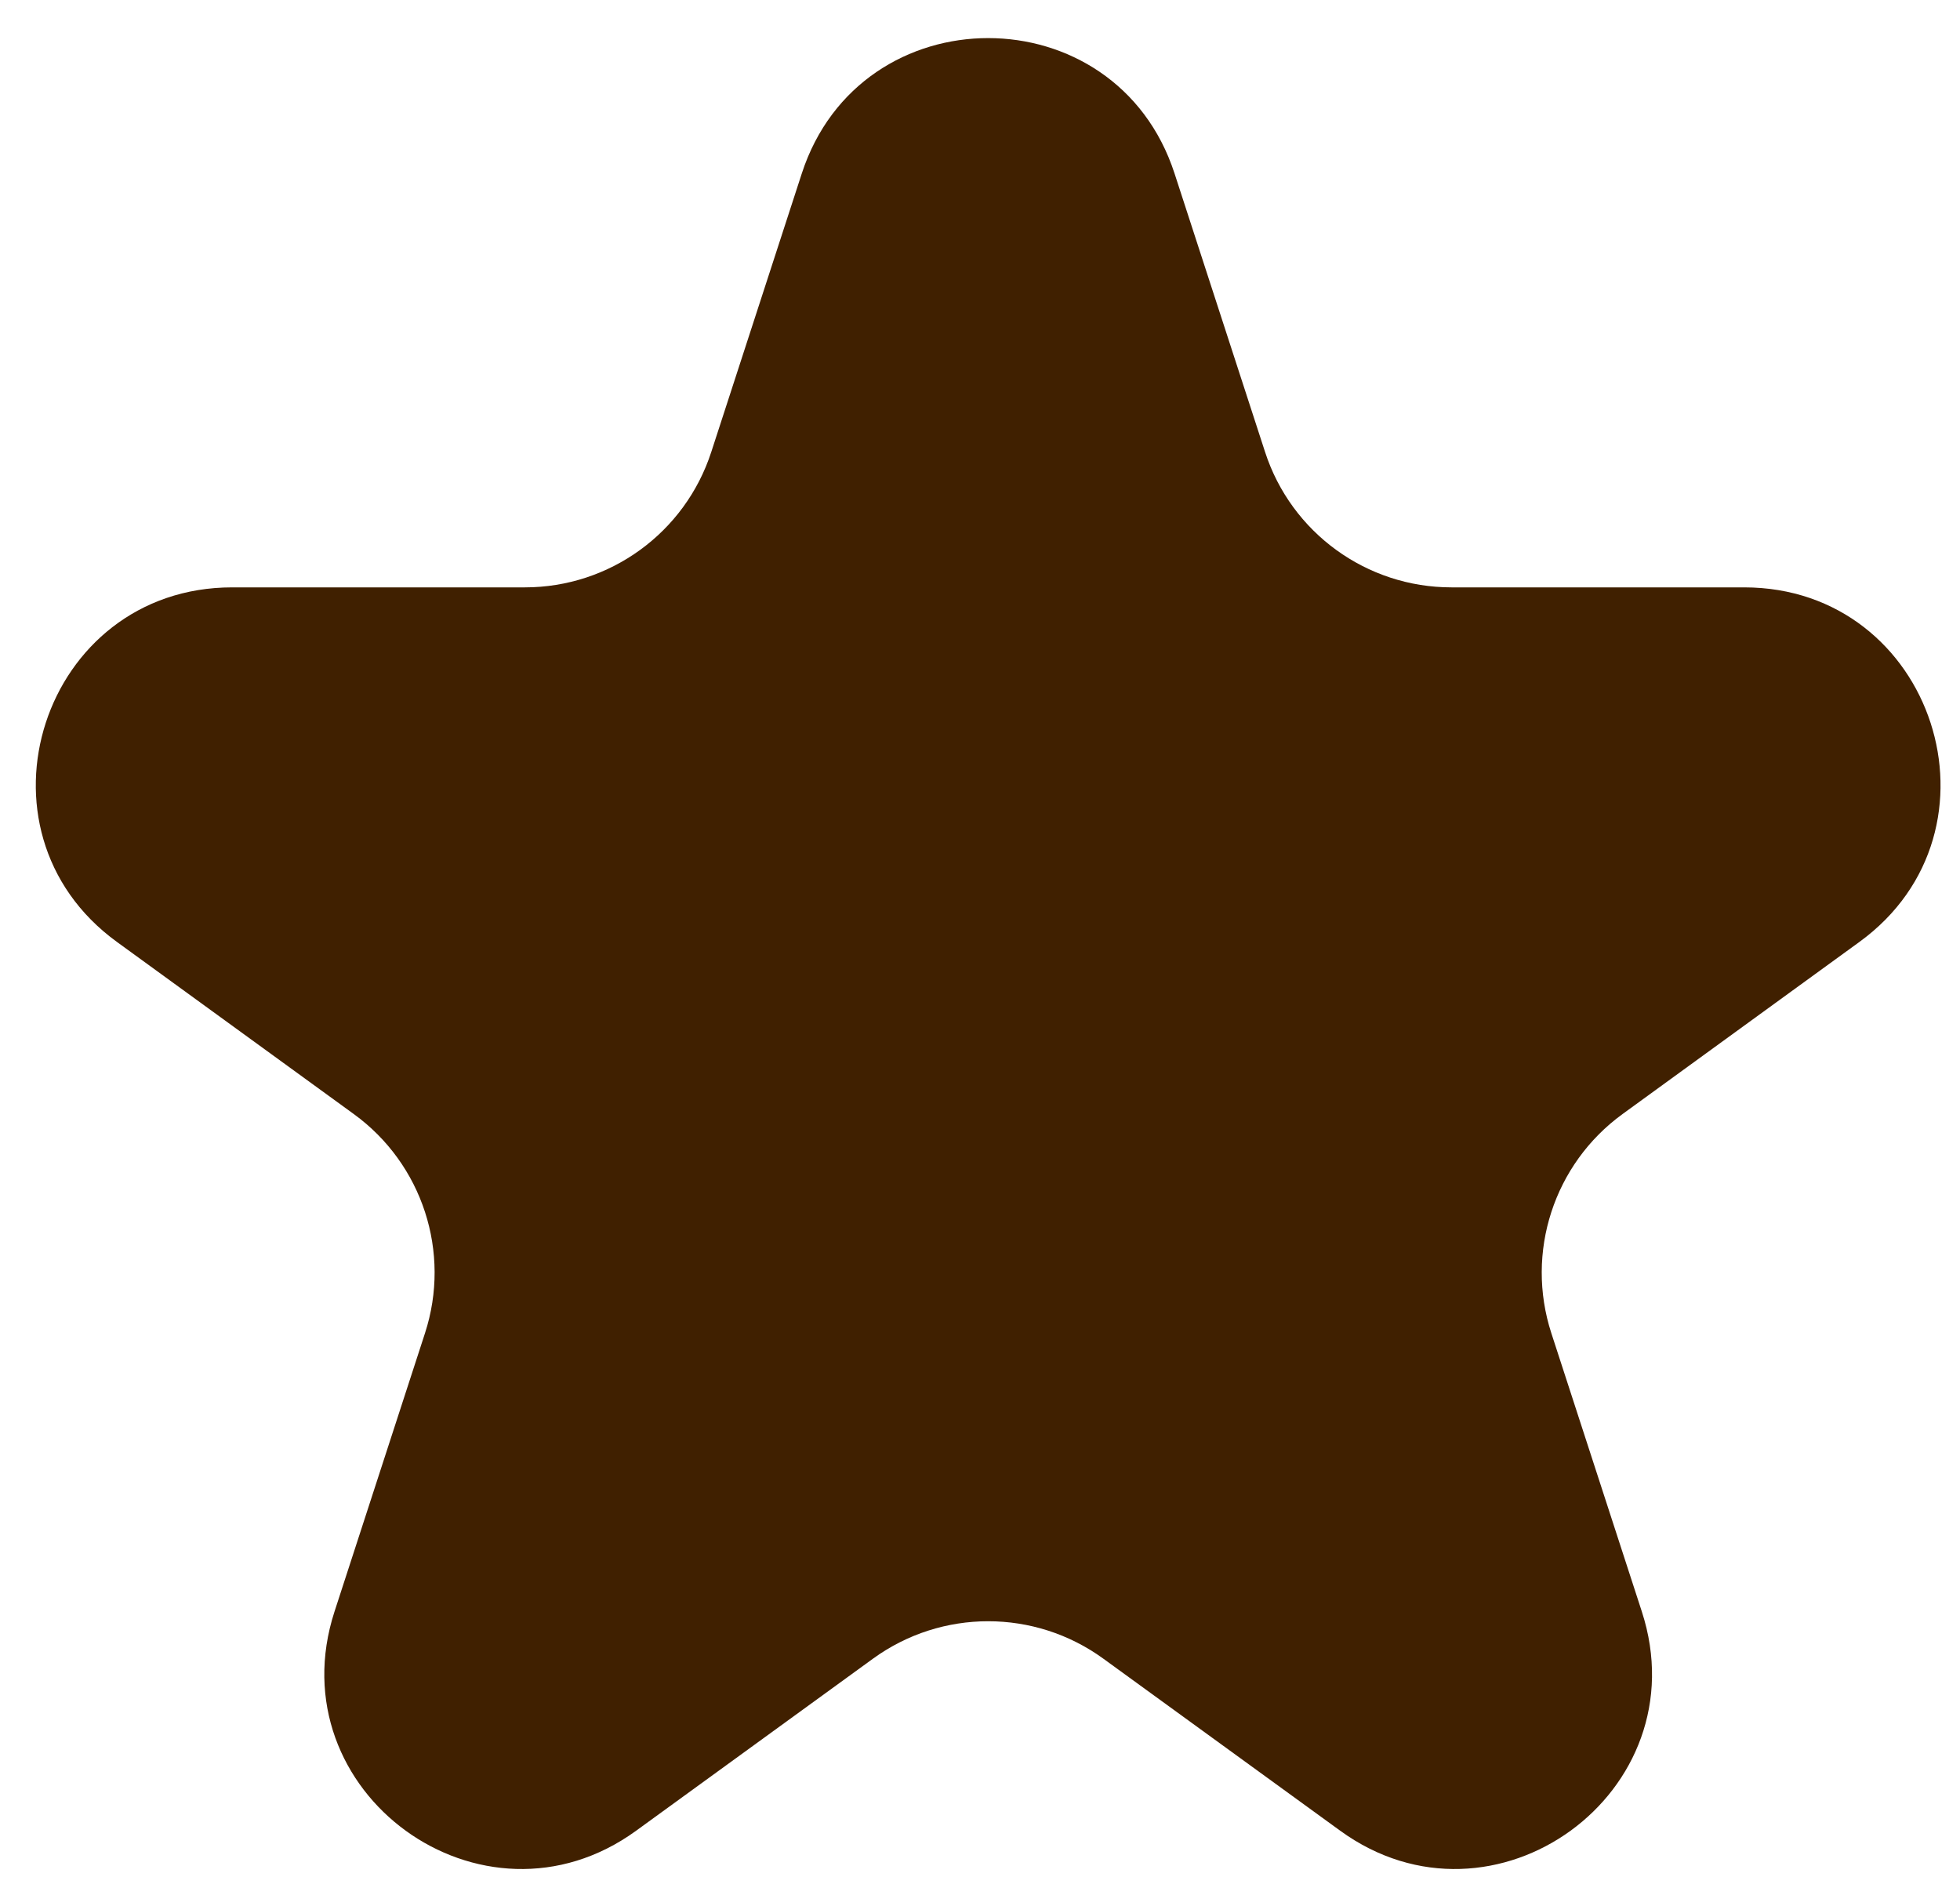 <svg width="30" height="29" viewBox="0 0 30 29" fill="none" xmlns="http://www.w3.org/2000/svg">
<path d="M12.272 2.656C13.17 -0.108 17.08 -0.108 17.978 2.656L19.363 6.917C19.764 8.153 20.916 8.99 22.216 8.99H26.696C29.602 8.99 30.811 12.709 28.46 14.417L24.835 17.051C23.784 17.815 23.343 19.169 23.745 20.405L25.13 24.666C26.028 27.43 22.864 29.728 20.513 28.02L16.888 25.387C15.837 24.623 14.413 24.623 13.362 25.387L9.737 28.02C7.386 29.728 4.222 27.43 5.12 24.666L6.505 20.405C6.907 19.169 6.467 17.815 5.415 17.051L1.79 14.417C-0.561 12.709 0.648 8.99 3.554 8.99H8.034C9.334 8.99 10.486 8.153 10.887 6.917L12.272 2.656Z" fill="#402000"/>
</svg>
